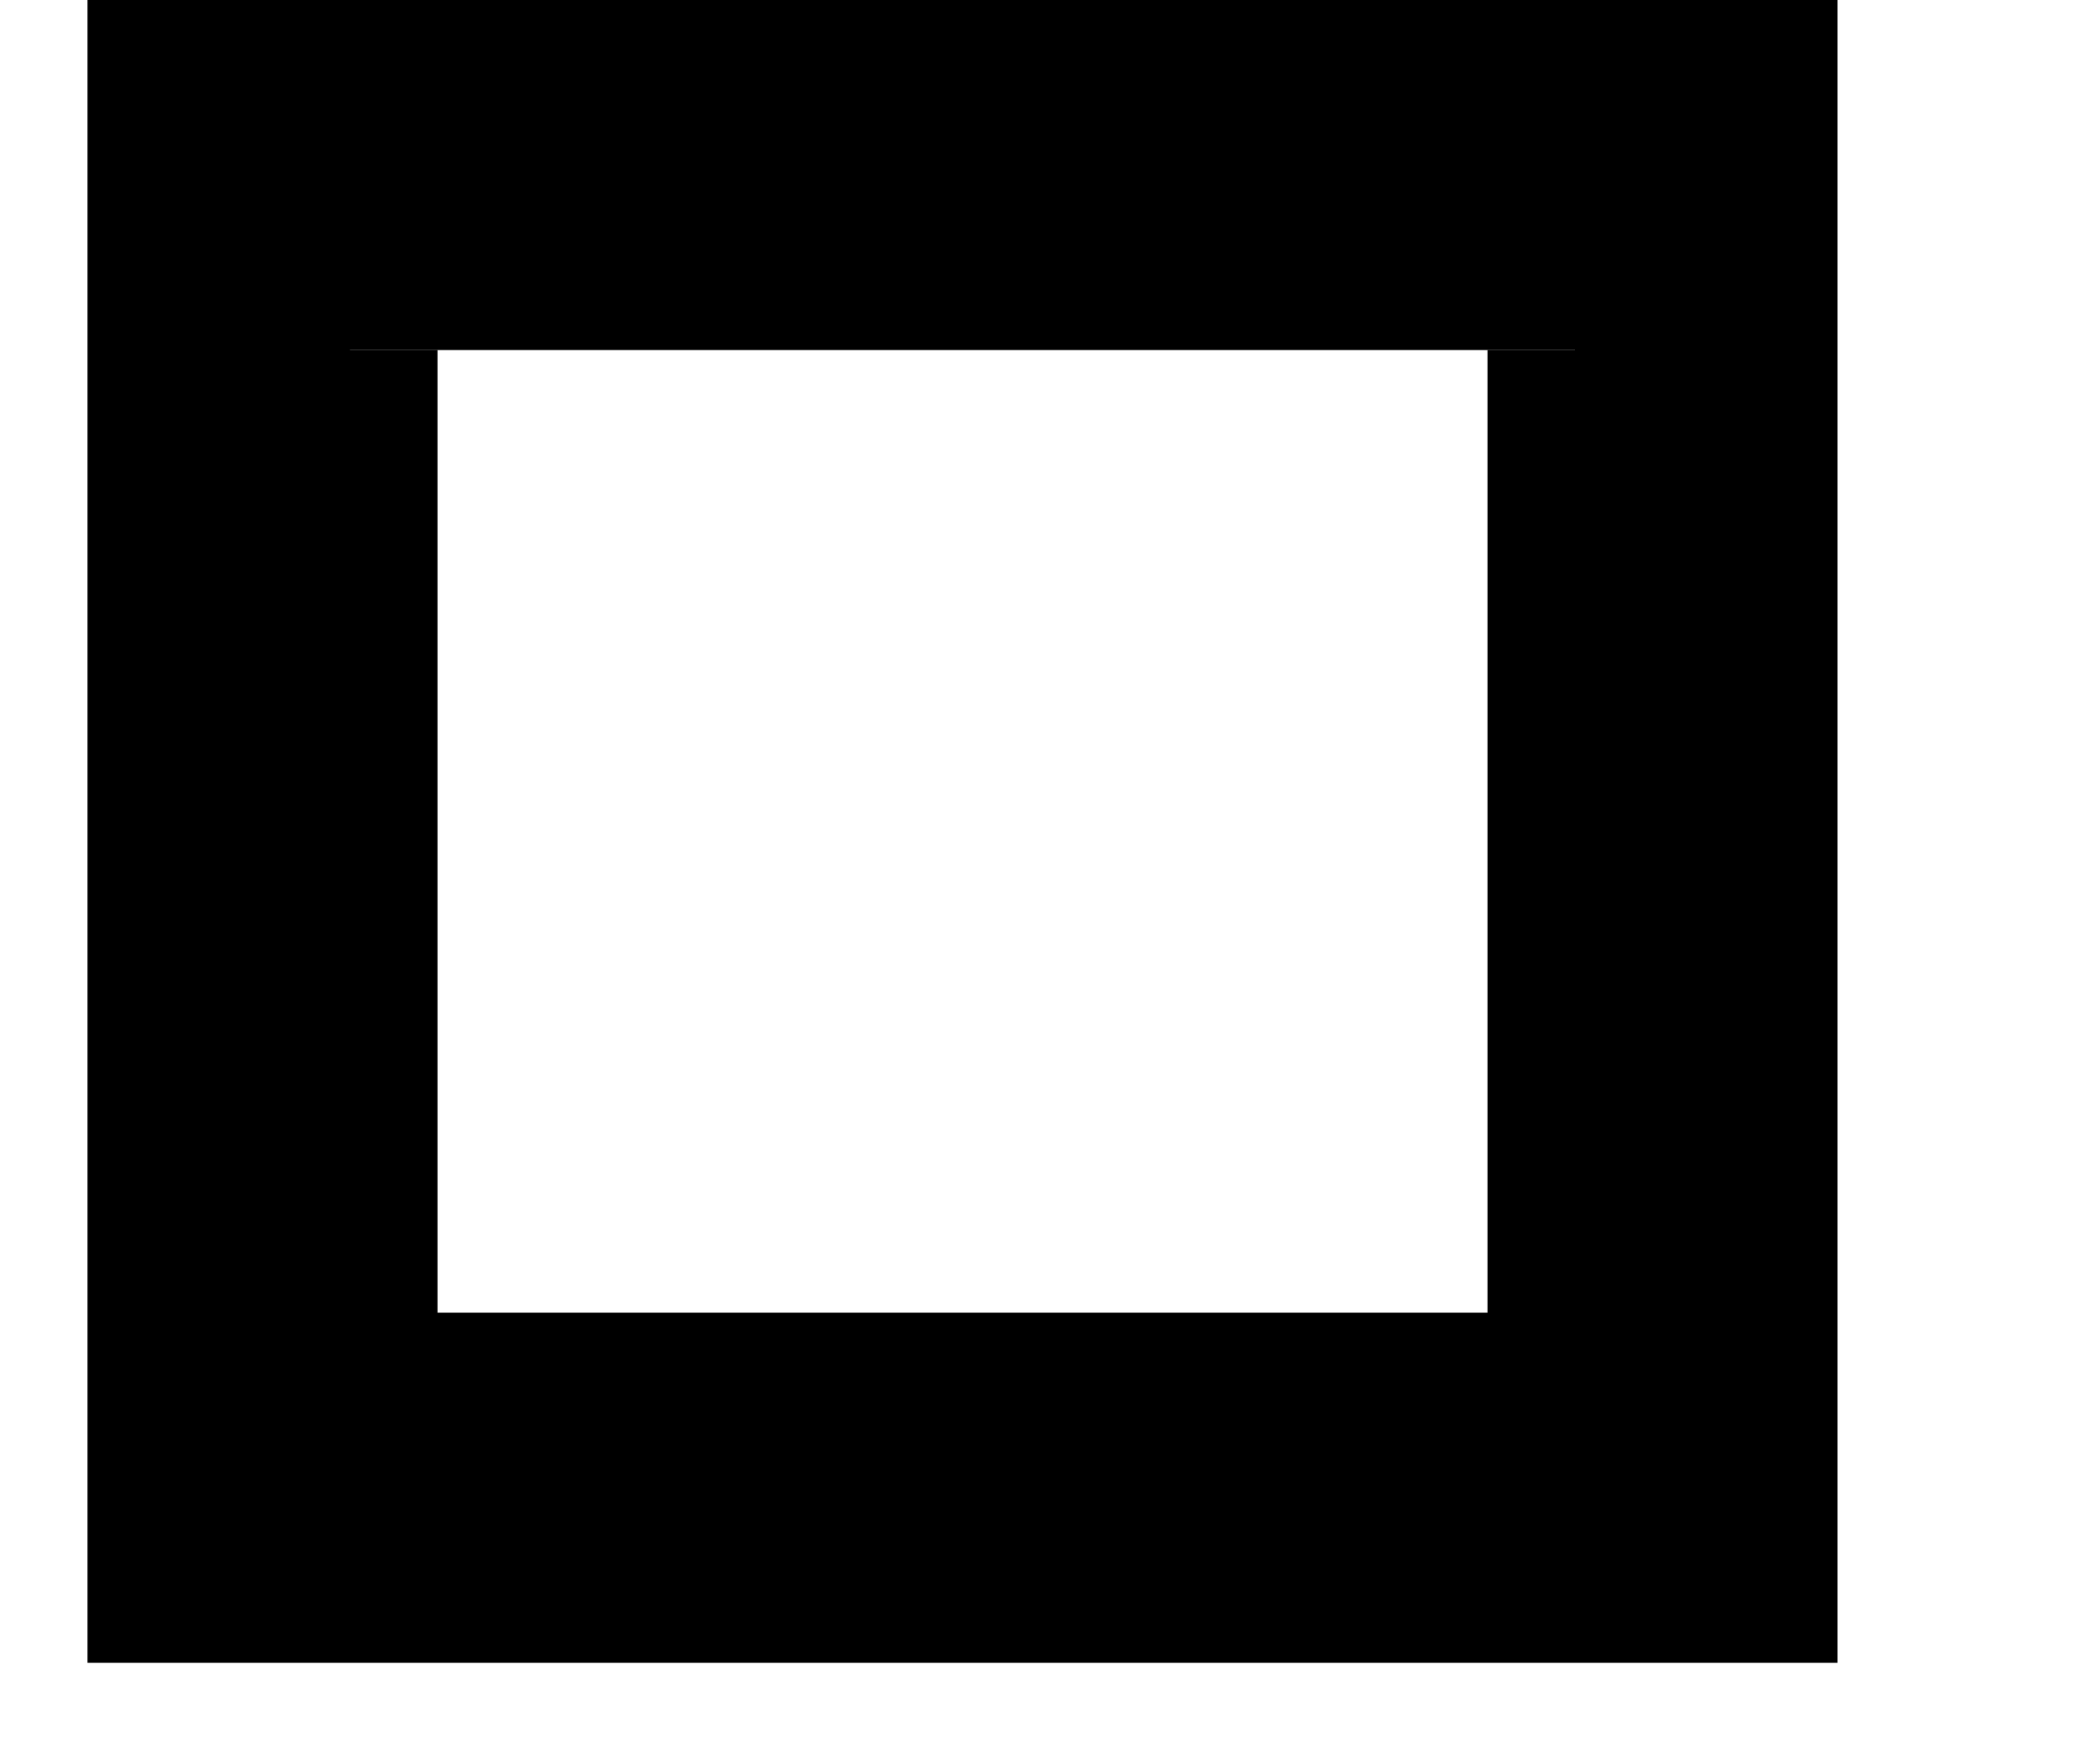<?xml version="1.0" encoding="UTF-8"?>
<svg xmlns="http://www.w3.org/2000/svg" width="12" height="10" viewBox="0 0 12 10" fillrule="evenodd"><path style="stroke: currentColor" d="m1,0h9v9h-9zm1,2v6h7v-6" /></svg>